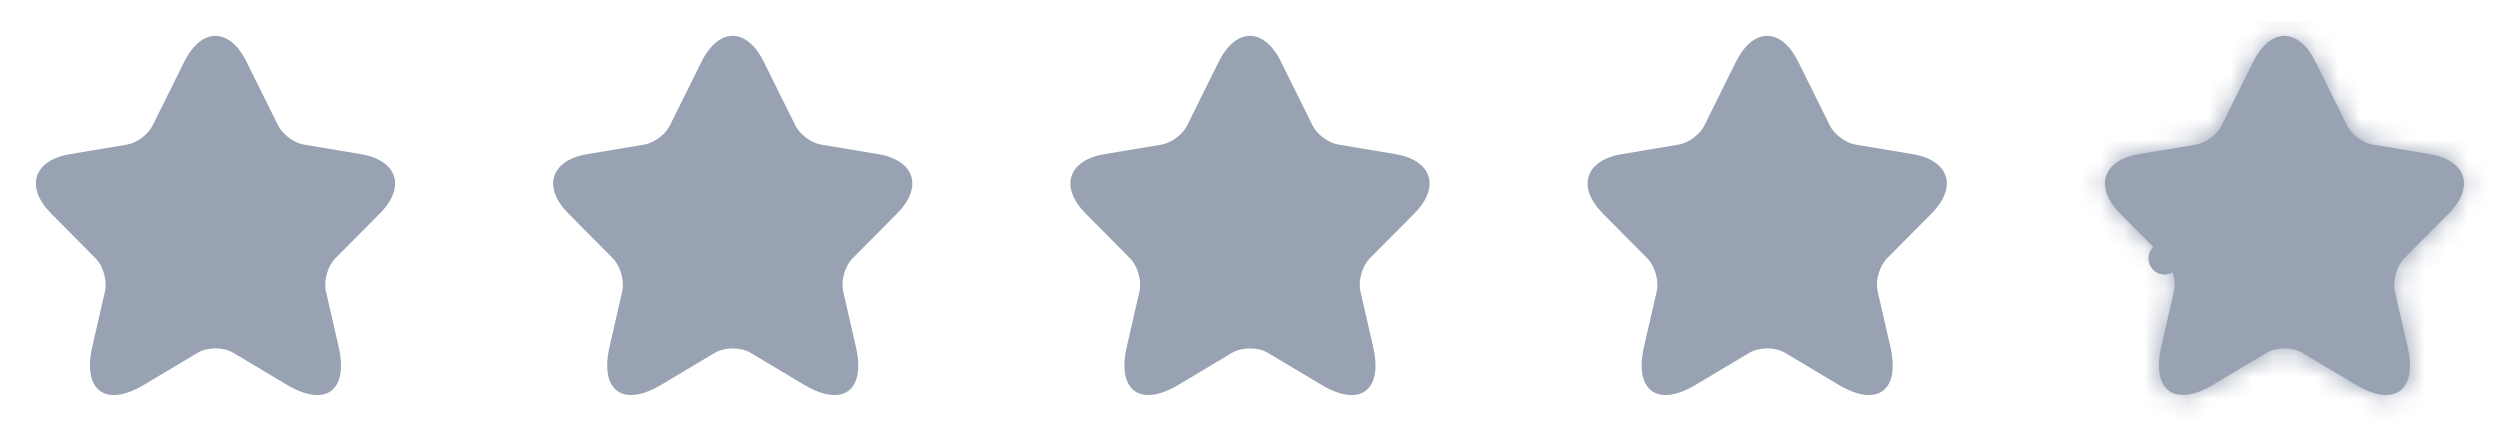 <svg width="116" height="20" viewBox="0 0 116 20" fill="none" xmlns="http://www.w3.org/2000/svg">
<path d="M11.439 2.868L12.906 5.825C13.105 6.236 13.639 6.631 14.089 6.707L16.747 7.152C18.447 7.438 18.847 8.681 17.622 9.908L15.555 11.991C15.205 12.344 15.014 13.025 15.122 13.512L15.714 16.091C16.18 18.133 15.105 18.922 13.314 17.855L10.822 16.368C10.373 16.099 9.631 16.099 9.173 16.368L6.681 17.855C4.898 18.922 3.815 18.124 4.282 16.091L4.873 13.512C4.981 13.025 4.79 12.344 4.44 11.991L2.373 9.908C1.157 8.681 1.548 7.438 3.248 7.152L5.906 6.707C6.348 6.631 6.881 6.236 7.081 5.825L8.548 2.868C9.348 1.263 10.648 1.263 11.439 2.868Z" fill="#98A2B3"/>
<path d="M35.439 2.868L36.906 5.825C37.105 6.236 37.639 6.631 38.089 6.707L40.747 7.152C42.447 7.438 42.847 8.681 41.622 9.908L39.555 11.991C39.205 12.344 39.014 13.025 39.122 13.512L39.714 16.091C40.18 18.133 39.105 18.922 37.314 17.855L34.822 16.368C34.373 16.099 33.631 16.099 33.173 16.368L30.681 17.855C28.898 18.922 27.815 18.124 28.282 16.091L28.873 13.512C28.981 13.025 28.79 12.344 28.44 11.991L26.373 9.908C25.157 8.681 25.549 7.438 27.248 7.152L29.906 6.707C30.348 6.631 30.881 6.236 31.081 5.825L32.548 2.868C33.348 1.263 34.648 1.263 35.439 2.868Z" fill="#98A2B3"/>
<path d="M59.439 2.868L60.906 5.825C61.105 6.236 61.639 6.631 62.089 6.707L64.747 7.152C66.447 7.438 66.847 8.681 65.622 9.908L63.555 11.991C63.205 12.344 63.014 13.025 63.122 13.512L63.714 16.091C64.18 18.133 63.105 18.922 61.314 17.855L58.822 16.368C58.373 16.099 57.631 16.099 57.173 16.368L54.681 17.855C52.898 18.922 51.815 18.124 52.282 16.091L52.873 13.512C52.981 13.025 52.79 12.344 52.44 11.991L50.373 9.908C49.157 8.681 49.548 7.438 51.248 7.152L53.906 6.707C54.348 6.631 54.881 6.236 55.081 5.825L56.548 2.868C57.348 1.263 58.648 1.263 59.439 2.868Z" fill="#98A2B3"/>
<path d="M83.439 2.868L84.906 5.825C85.106 6.236 85.639 6.631 86.089 6.707L88.747 7.152C90.447 7.438 90.847 8.681 89.622 9.908L87.555 11.991C87.205 12.344 87.014 13.025 87.122 13.512L87.714 16.091C88.18 18.133 87.105 18.922 85.314 17.855L82.822 16.368C82.373 16.099 81.631 16.099 81.173 16.368L78.681 17.855C76.898 18.922 75.815 18.124 76.281 16.091L76.873 13.512C76.981 13.025 76.79 12.344 76.44 11.991L74.373 9.908C73.157 8.681 73.549 7.438 75.248 7.152L77.906 6.707C78.348 6.631 78.881 6.236 79.081 5.825L80.548 2.868C81.348 1.263 82.647 1.263 83.439 2.868Z" fill="#98A2B3"/>
<path d="M106.767 3.201L106.766 3.199C106.423 2.504 106.1 2.414 105.996 2.414C105.892 2.414 105.566 2.505 105.219 3.201C105.219 3.202 105.219 3.202 105.219 3.202L103.754 6.156C103.588 6.497 103.312 6.784 103.033 6.993C102.754 7.201 102.402 7.383 102.033 7.446L102.03 7.447L99.373 7.892C98.656 8.012 98.469 8.288 98.432 8.404C98.395 8.522 98.391 8.86 98.906 9.38L100.972 11.463L100.44 11.991L100.972 11.463C101.259 11.752 101.447 12.134 101.55 12.496C101.653 12.859 101.693 13.281 101.605 13.675L101.604 13.68L101.604 13.68L101.013 16.259L101.012 16.259C100.794 17.21 101.031 17.494 101.082 17.532C101.13 17.567 101.464 17.71 102.296 17.212L102.297 17.211L104.788 15.724L104.793 15.722L104.793 15.722C105.164 15.504 105.603 15.417 106.001 15.417C106.398 15.417 106.838 15.504 107.207 15.724C107.207 15.724 107.207 15.725 107.207 15.725L109.698 17.211C109.698 17.211 109.698 17.211 109.698 17.211C110.538 17.712 110.871 17.568 110.916 17.535C110.965 17.499 111.202 17.218 110.983 16.259L106.767 3.201ZM106.767 3.201L108.232 6.156C108.399 6.497 108.675 6.785 108.956 6.994C109.238 7.203 109.592 7.384 109.964 7.447L109.965 7.447L112.623 7.892C113.34 8.012 113.529 8.289 113.566 8.405C113.604 8.522 113.609 8.859 113.091 9.378L113.089 9.38L111.023 11.463C110.736 11.752 110.548 12.134 110.445 12.496C110.342 12.859 110.302 13.281 110.39 13.675L110.39 13.675L110.391 13.68L110.982 16.258L106.767 3.201Z" stroke="#98A2B3" stroke-width="1.5" stroke-linecap="round" stroke-linejoin="round"/>
<mask id="mask0_608_19628" style="mask-type:alpha" maskUnits="userSpaceOnUse" x="97" y="1" width="18" height="18">
<path d="M107.439 2.868L108.906 5.825C109.106 6.236 109.639 6.631 110.089 6.707L112.747 7.152C114.447 7.438 114.847 8.681 113.622 9.908L111.555 11.991C111.205 12.344 111.014 13.025 111.122 13.512L111.714 16.091C112.18 18.133 111.105 18.922 109.314 17.855L106.822 16.368C106.372 16.099 105.631 16.099 105.173 16.368L102.681 17.855C100.898 18.922 99.815 18.124 100.282 16.091L100.873 13.512C100.981 13.025 100.79 12.344 100.44 11.991L98.373 9.908C97.157 8.681 97.549 7.438 99.248 7.152L101.906 6.707C102.348 6.631 102.881 6.236 103.081 5.825L104.548 2.868C105.348 1.263 106.647 1.263 107.439 2.868Z" fill="#F78E09"/>
</mask>
<g mask="url(#mask0_608_19628)">
<rect x="96" y="1" width="24" height="21" fill="#98A2B3"/>
</g>
</svg>
